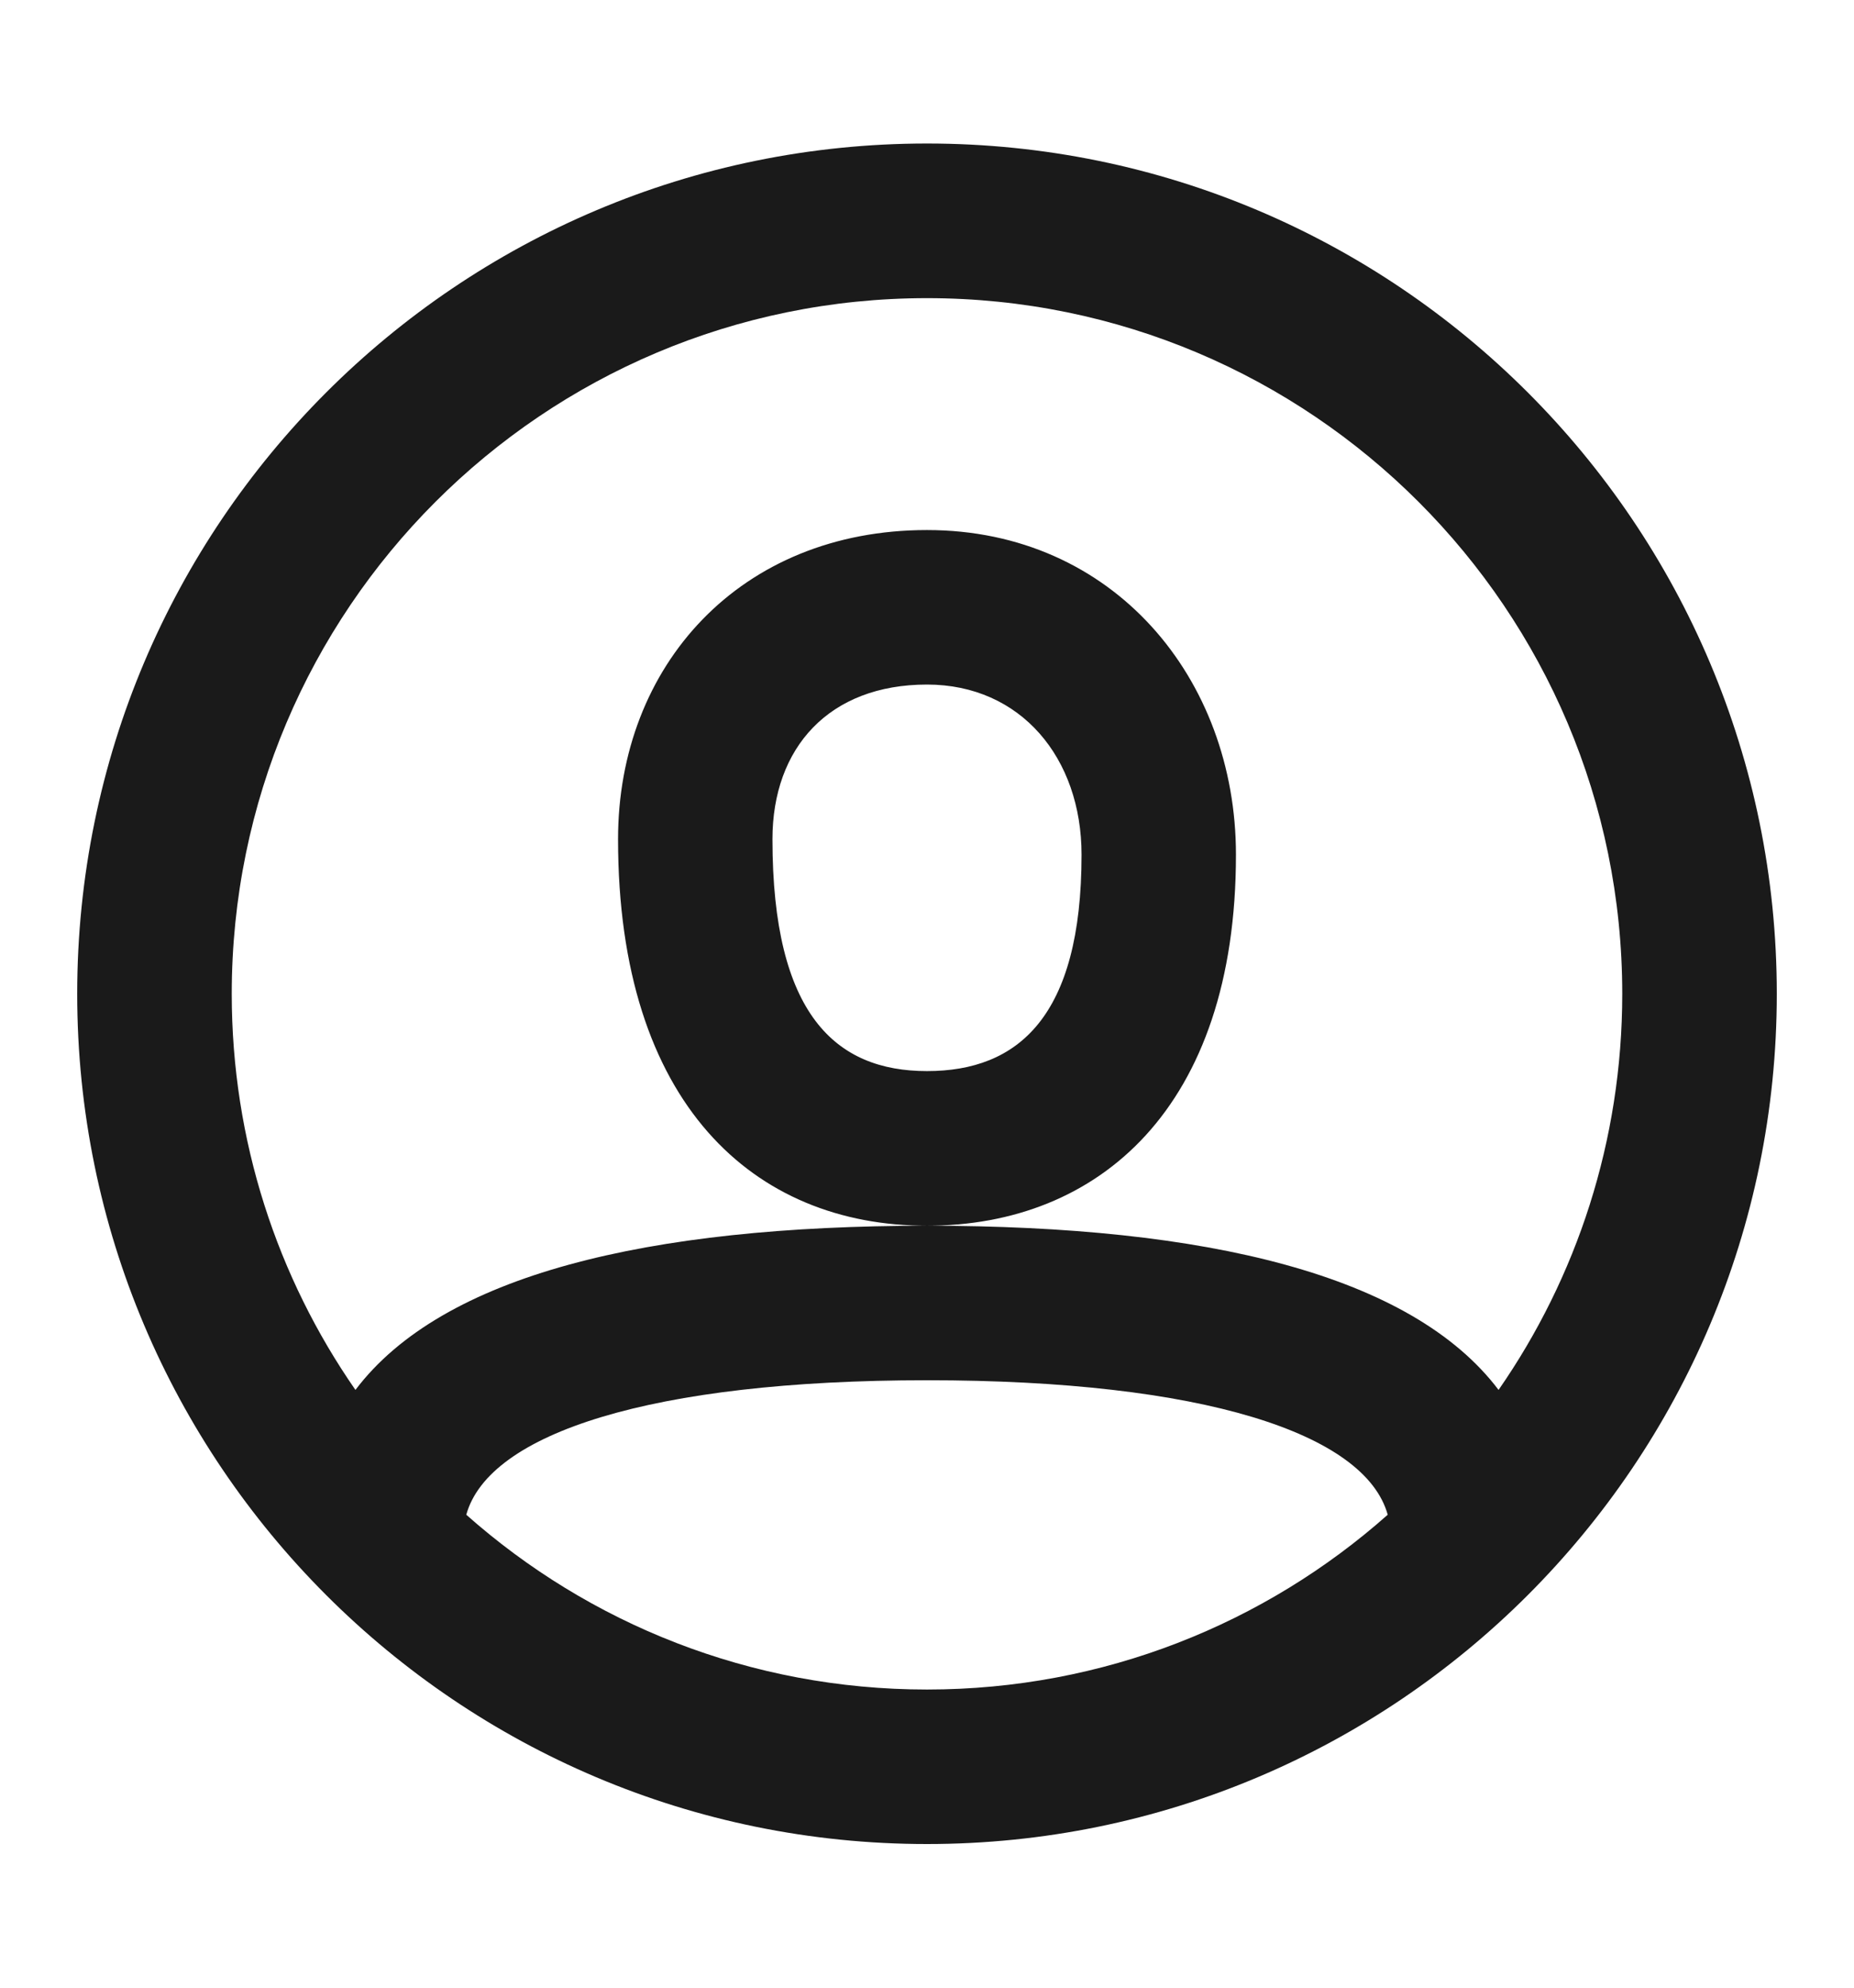 <svg width="14" height="15" viewBox="0 0 14 15" fill="none" xmlns="http://www.w3.org/2000/svg">
<path fill-rule="evenodd" clip-rule="evenodd" d="M7 13.916C3.456 13.916 0.583 11.043 0.583 7.5C0.583 3.956 3.456 1.083 7 1.083C10.544 1.083 13.417 3.956 13.417 7.5C13.417 11.043 10.544 13.916 7 13.916ZM11.316 10.489C11.905 9.641 12.25 8.61 12.25 7.5C12.25 4.6 9.899 2.25 7 2.25C4.101 2.25 1.75 4.6 1.75 7.5C1.75 8.61 2.095 9.641 2.684 10.489C3.34 9.622 4.883 9.25 7 9.25C9.117 9.25 10.66 9.622 11.316 10.489ZM10.479 11.431C10.309 10.817 9.082 10.416 7 10.416C4.918 10.416 3.691 10.817 3.521 11.431C4.447 12.252 5.665 12.75 7 12.75C8.335 12.75 9.553 12.252 10.479 11.431ZM7 4C5.588 4 4.667 5.024 4.667 6.333C4.667 8.332 5.694 9.25 7 9.25C8.294 9.25 9.333 8.363 9.333 6.45C9.333 5.121 8.408 4 7 4ZM5.833 6.333C5.833 7.657 6.311 8.083 7 8.083C7.687 8.083 8.167 7.674 8.167 6.45C8.167 5.721 7.709 5.166 7 5.166C6.261 5.166 5.833 5.642 5.833 6.333Z" fill="#1A1A1A"/>
</svg>
